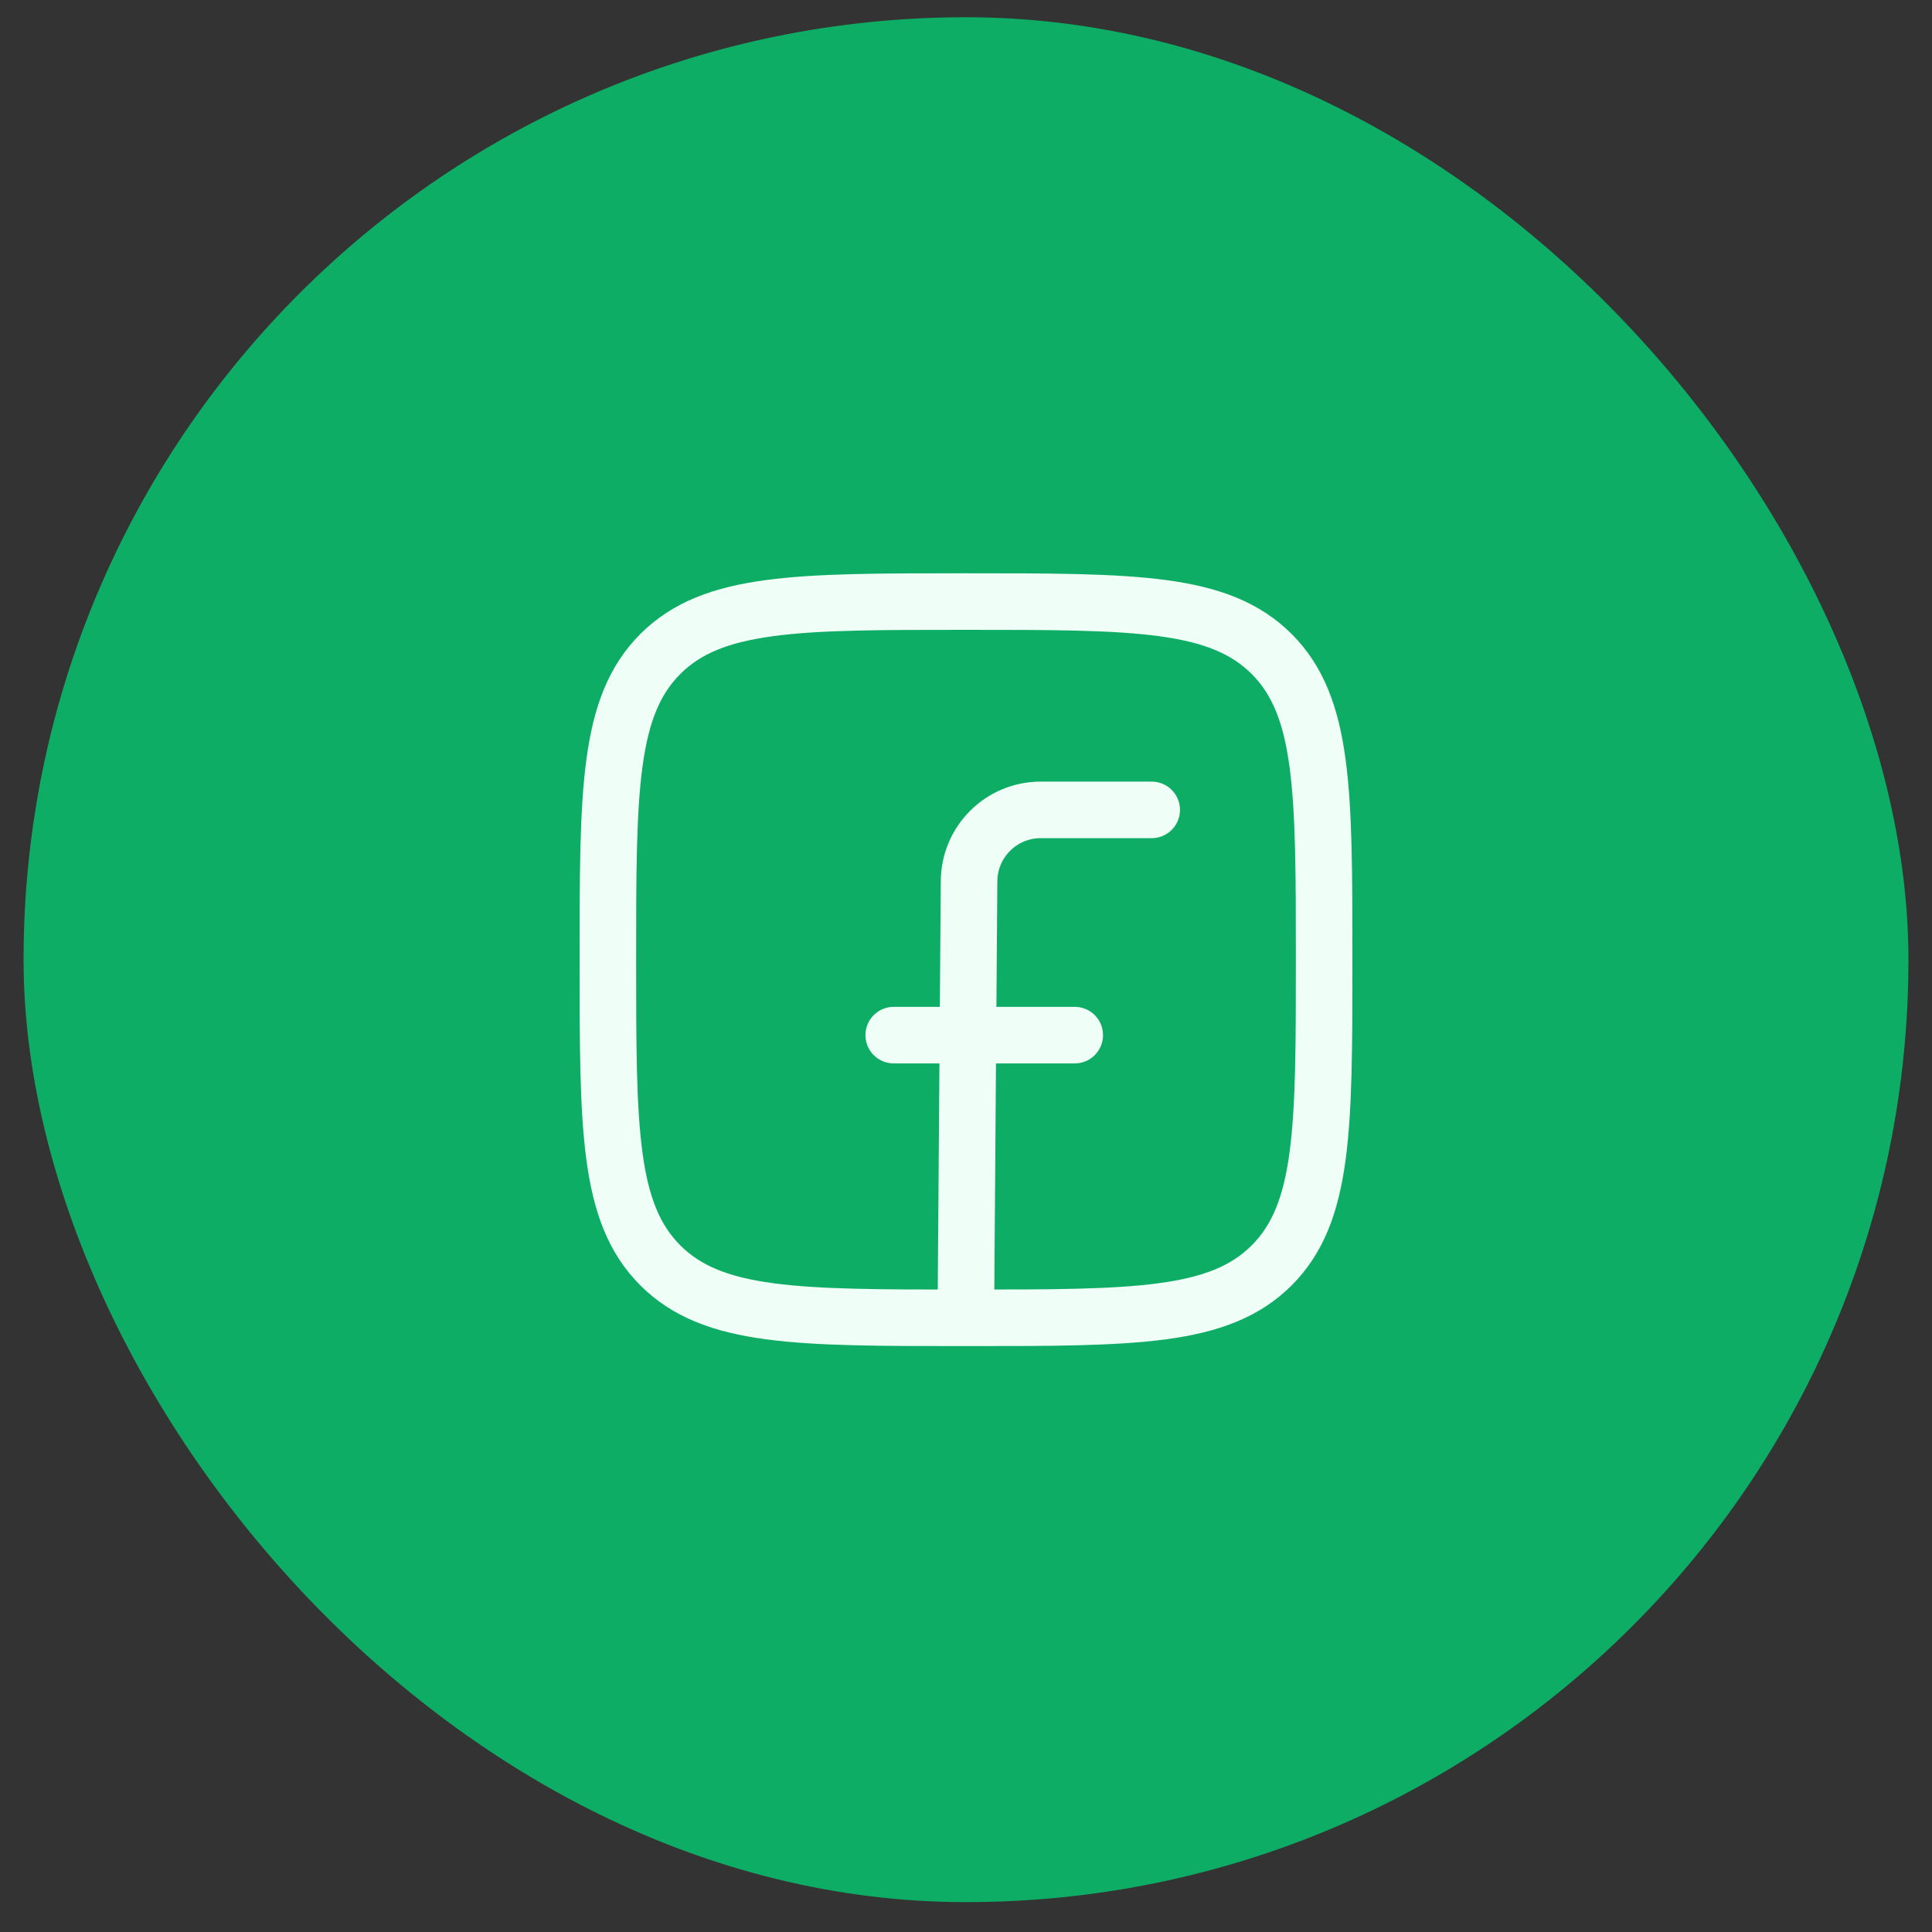 <svg width="41" height="41" viewBox="0 0 41 41" fill="none" xmlns="http://www.w3.org/2000/svg">
<rect x="0" y="0" width="41" height="41" fill="#333333" stroke="none"/>
<rect x="0.5" y="0.366" width="40" height="40" rx="20" fill="#0EAD65"/>
<path d="M12.9 20.366C12.9 16.783 12.9 14.992 14.013 13.879C15.126 12.766 16.917 12.766 20.5 12.766C24.083 12.766 25.874 12.766 26.987 13.879C28.1 14.992 28.1 16.783 28.1 20.366C28.1 23.949 28.1 25.74 26.987 26.853C25.874 27.966 24.083 27.966 20.5 27.966C16.917 27.966 15.126 27.966 14.013 26.853C12.9 25.74 12.9 23.949 12.9 20.366Z" stroke="#EFFEF7" stroke-width="1.2" stroke-linejoin="round"/>
<path d="M24.441 17.187H22.085C21.25 17.187 20.572 17.861 20.565 18.696L20.497 27.907M18.966 21.967H22.808" stroke="#EFFEF7" stroke-width="1.2" stroke-linecap="round" stroke-linejoin="round"/>
</svg>
